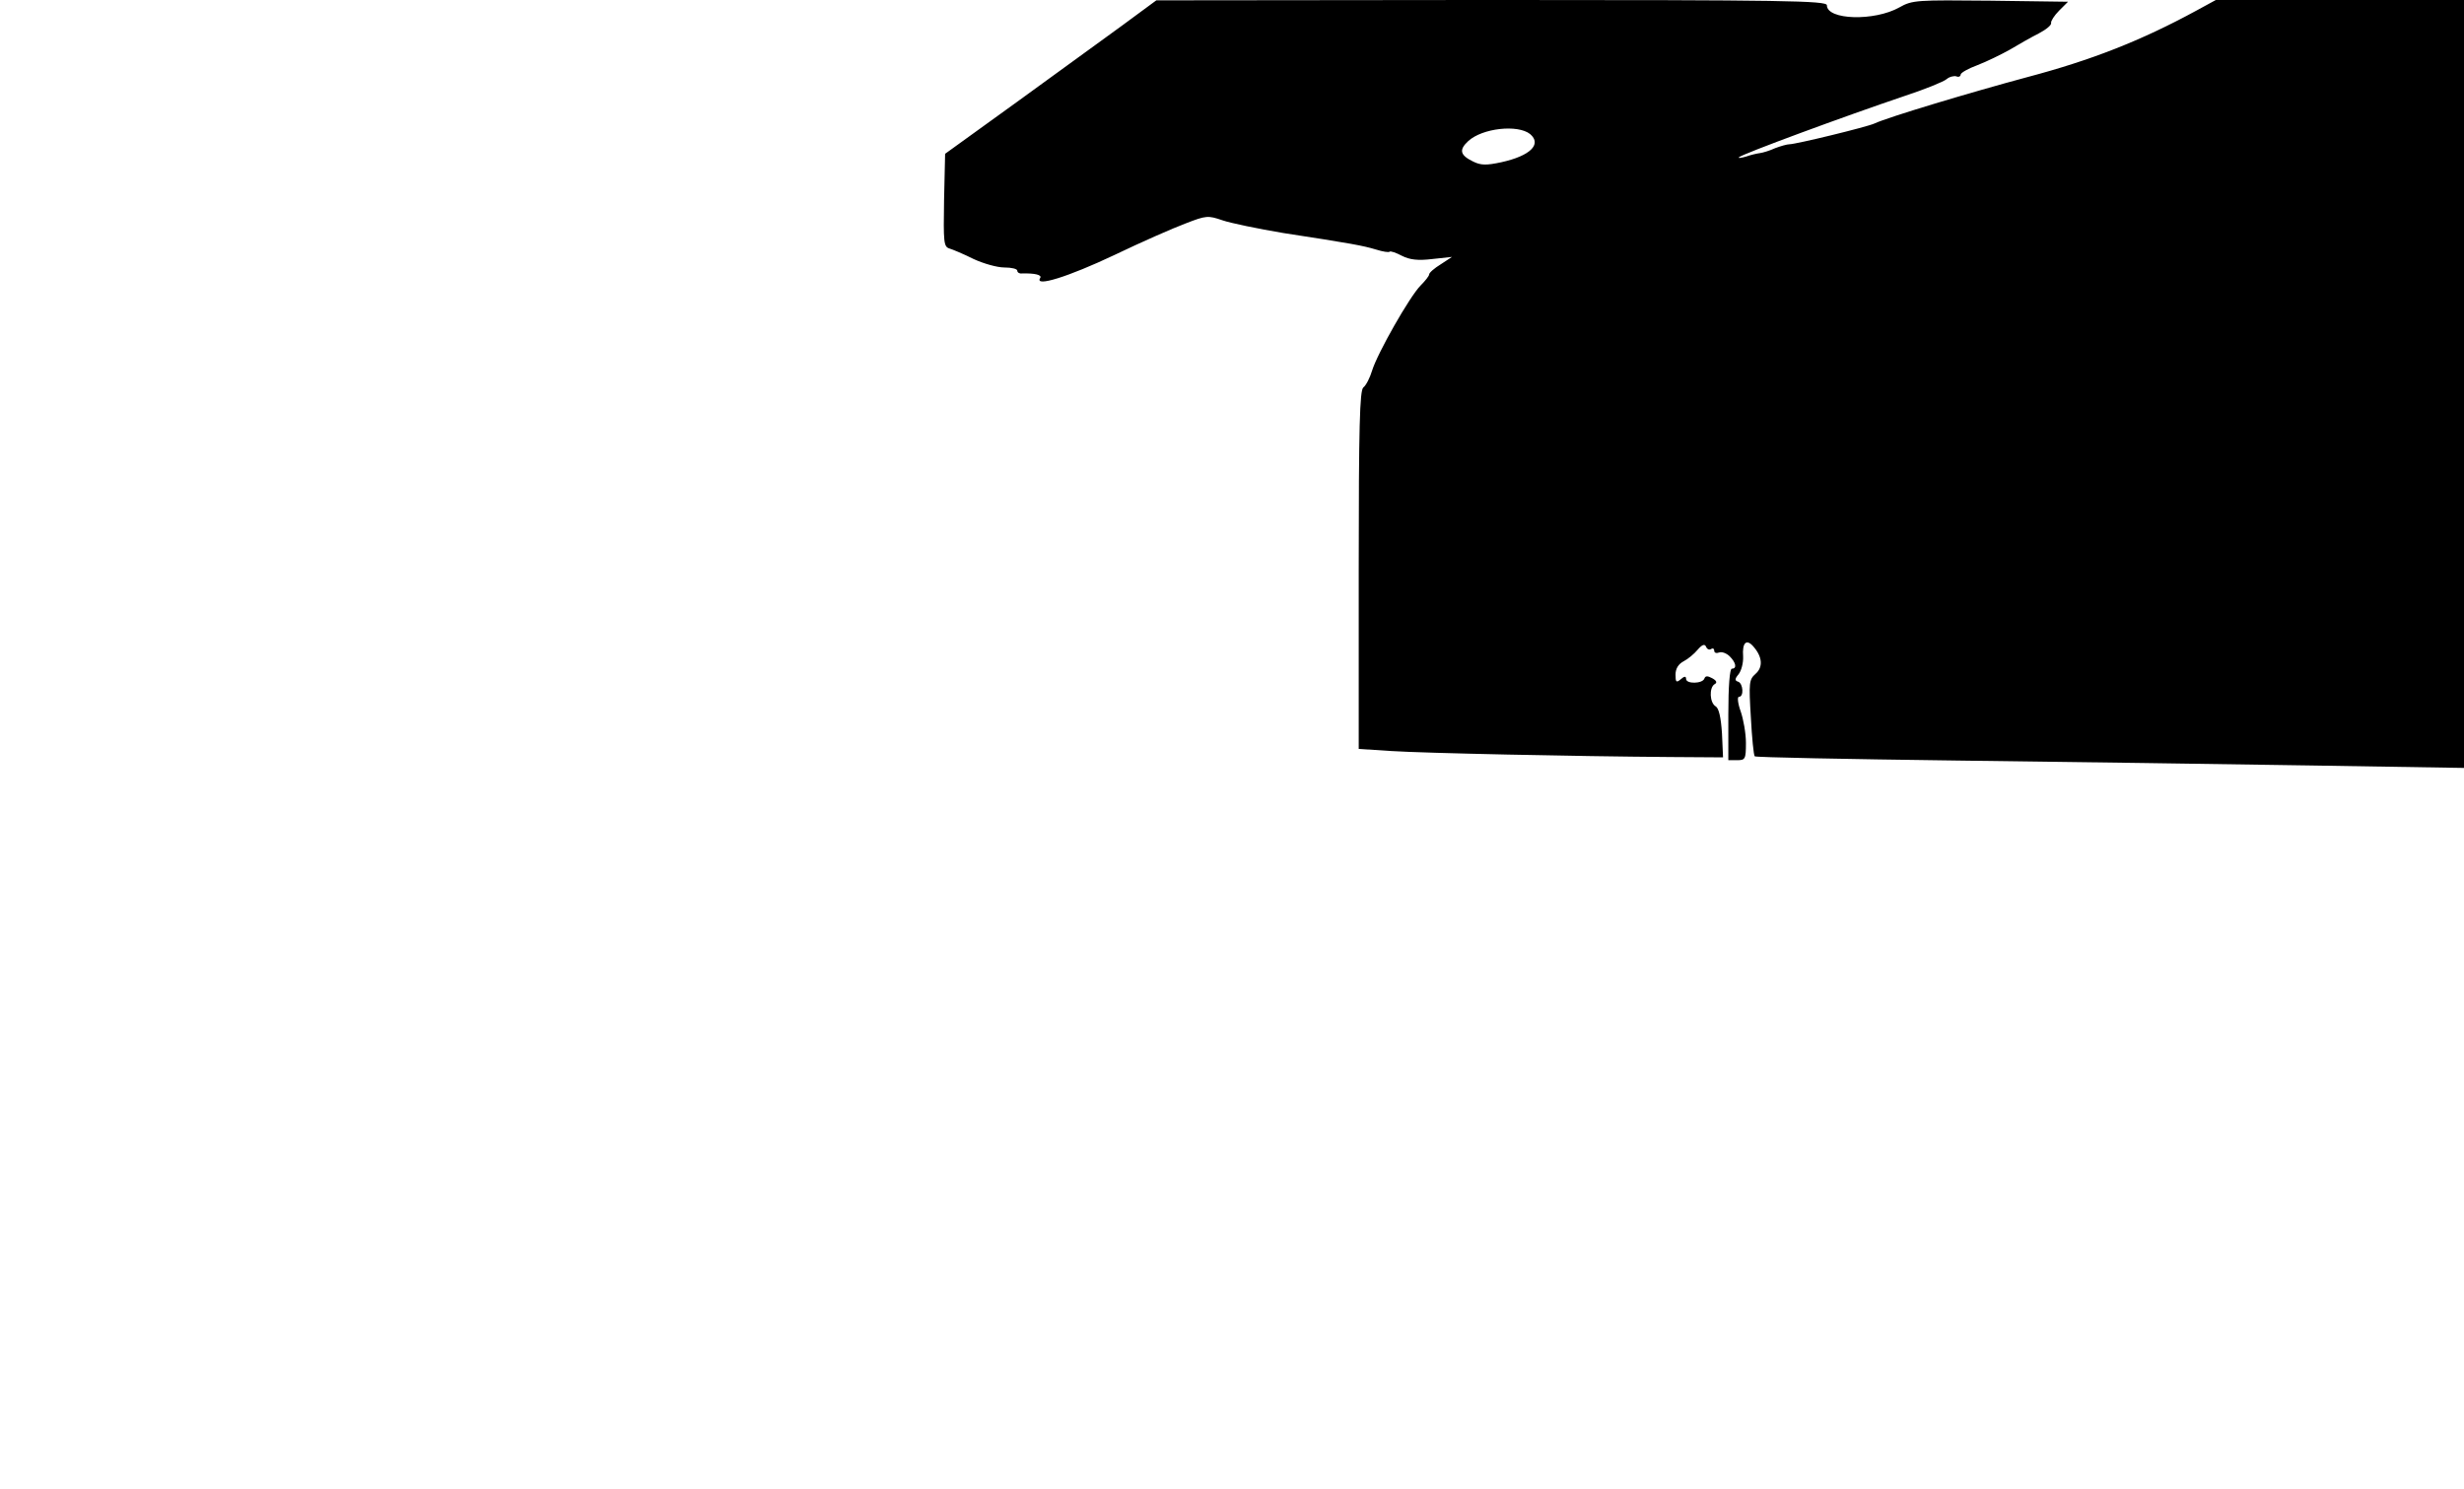  <svg version="1.0" xmlns="http://www.w3.org/2000/svg" id="mask" viewBox="0 0 700 423" preserveAspectRatio="xMidYMid meet">

<g transform="translate(0,423) scale(0.1,-0.1)">
<path d="M3190 4159 c-52 -38 -187 -136 -300 -218 l-205 -148 -3 -132 c-2
-119 -1 -132 15 -137 10 -3 41 -16 69 -30 28 -13 67 -24 87 -24 21 0 37 -4 37
-9 0 -5 6 -9 13 -8 37 1 58 -4 52 -13 -17 -27 81 4 210 65 77 37 168 77 203
90 59 23 64 23 105 9 23 -8 101 -24 172 -36 196 -30 227 -36 264 -47 19 -6 37
-9 39 -6 3 2 18 -3 35 -12 22 -11 45 -14 86 -9 l56 6 -32 -21 c-18 -11 -33
-24 -33 -29 0 -4 -11 -18 -24 -31 -31 -31 -123 -193 -138 -242 -6 -20 -17 -42
-25 -48 -10 -9 -13 -107 -13 -519 l0 -508 93 -6 c93 -6 519 -15 792 -17 l150
-1 -3 68 c-3 46 -9 72 -18 77 -17 10 -19 53 -3 63 8 4 6 10 -7 17 -13 7 -19 7
-22 -1 -5 -15 -52 -16 -52 -1 0 8 -5 8 -15 -1 -13 -11 -15 -8 -15 13 0 17 8
30 23 38 12 6 30 21 40 33 13 15 20 17 24 8 2 -6 9 -10 14 -6 5 3 9 1 9 -5 0
-6 6 -8 14 -5 7 3 21 -2 30 -11 18 -18 21 -35 6 -35 -6 0 -10 -50 -10 -130 l0
-130 25 0 c23 0 25 3 25 49 0 27 -7 67 -15 90 -8 22 -10 41 -5 41 15 0 12 38
-2 43 -10 3 -10 8 1 21 8 10 14 33 13 51 -3 40 10 51 30 27 25 -29 27 -58 5
-77 -18 -16 -19 -25 -13 -123 3 -58 8 -108 11 -111 3 -3 261 -8 573 -12 312
-4 764 -10 1005 -14 l437 -7 0 1091 0 1091 -352 0 -353 0 -55 -30 c-158 -86
-299 -141 -480 -189 -160 -43 -397 -114 -435 -132 -22 -10 -223 -59 -242 -59
-6 0 -24 -5 -40 -11 -15 -7 -35 -13 -43 -14 -8 -1 -26 -5 -40 -10 -14 -4 -23
-5 -20 -2 8 9 304 118 470 174 58 19 112 41 120 48 8 7 21 10 28 8 6 -3 12 0
12 5 0 5 21 17 48 27 26 10 67 30 92 44 25 15 62 36 82 46 21 11 37 24 35 30
-1 5 9 21 23 35 l25 25 -220 3 c-209 2 -222 2 -259 -19 -71 -40 -206 -36 -206
6 0 13 -122 15 -952 15 l-953 -1 -95 -70z m1157 -310 c34 -29 0 -62 -82 -80
-42 -9 -58 -9 -80 2 -37 18 -41 33 -14 58 40 37 141 48 176 20z"></path>
</g>
</svg>